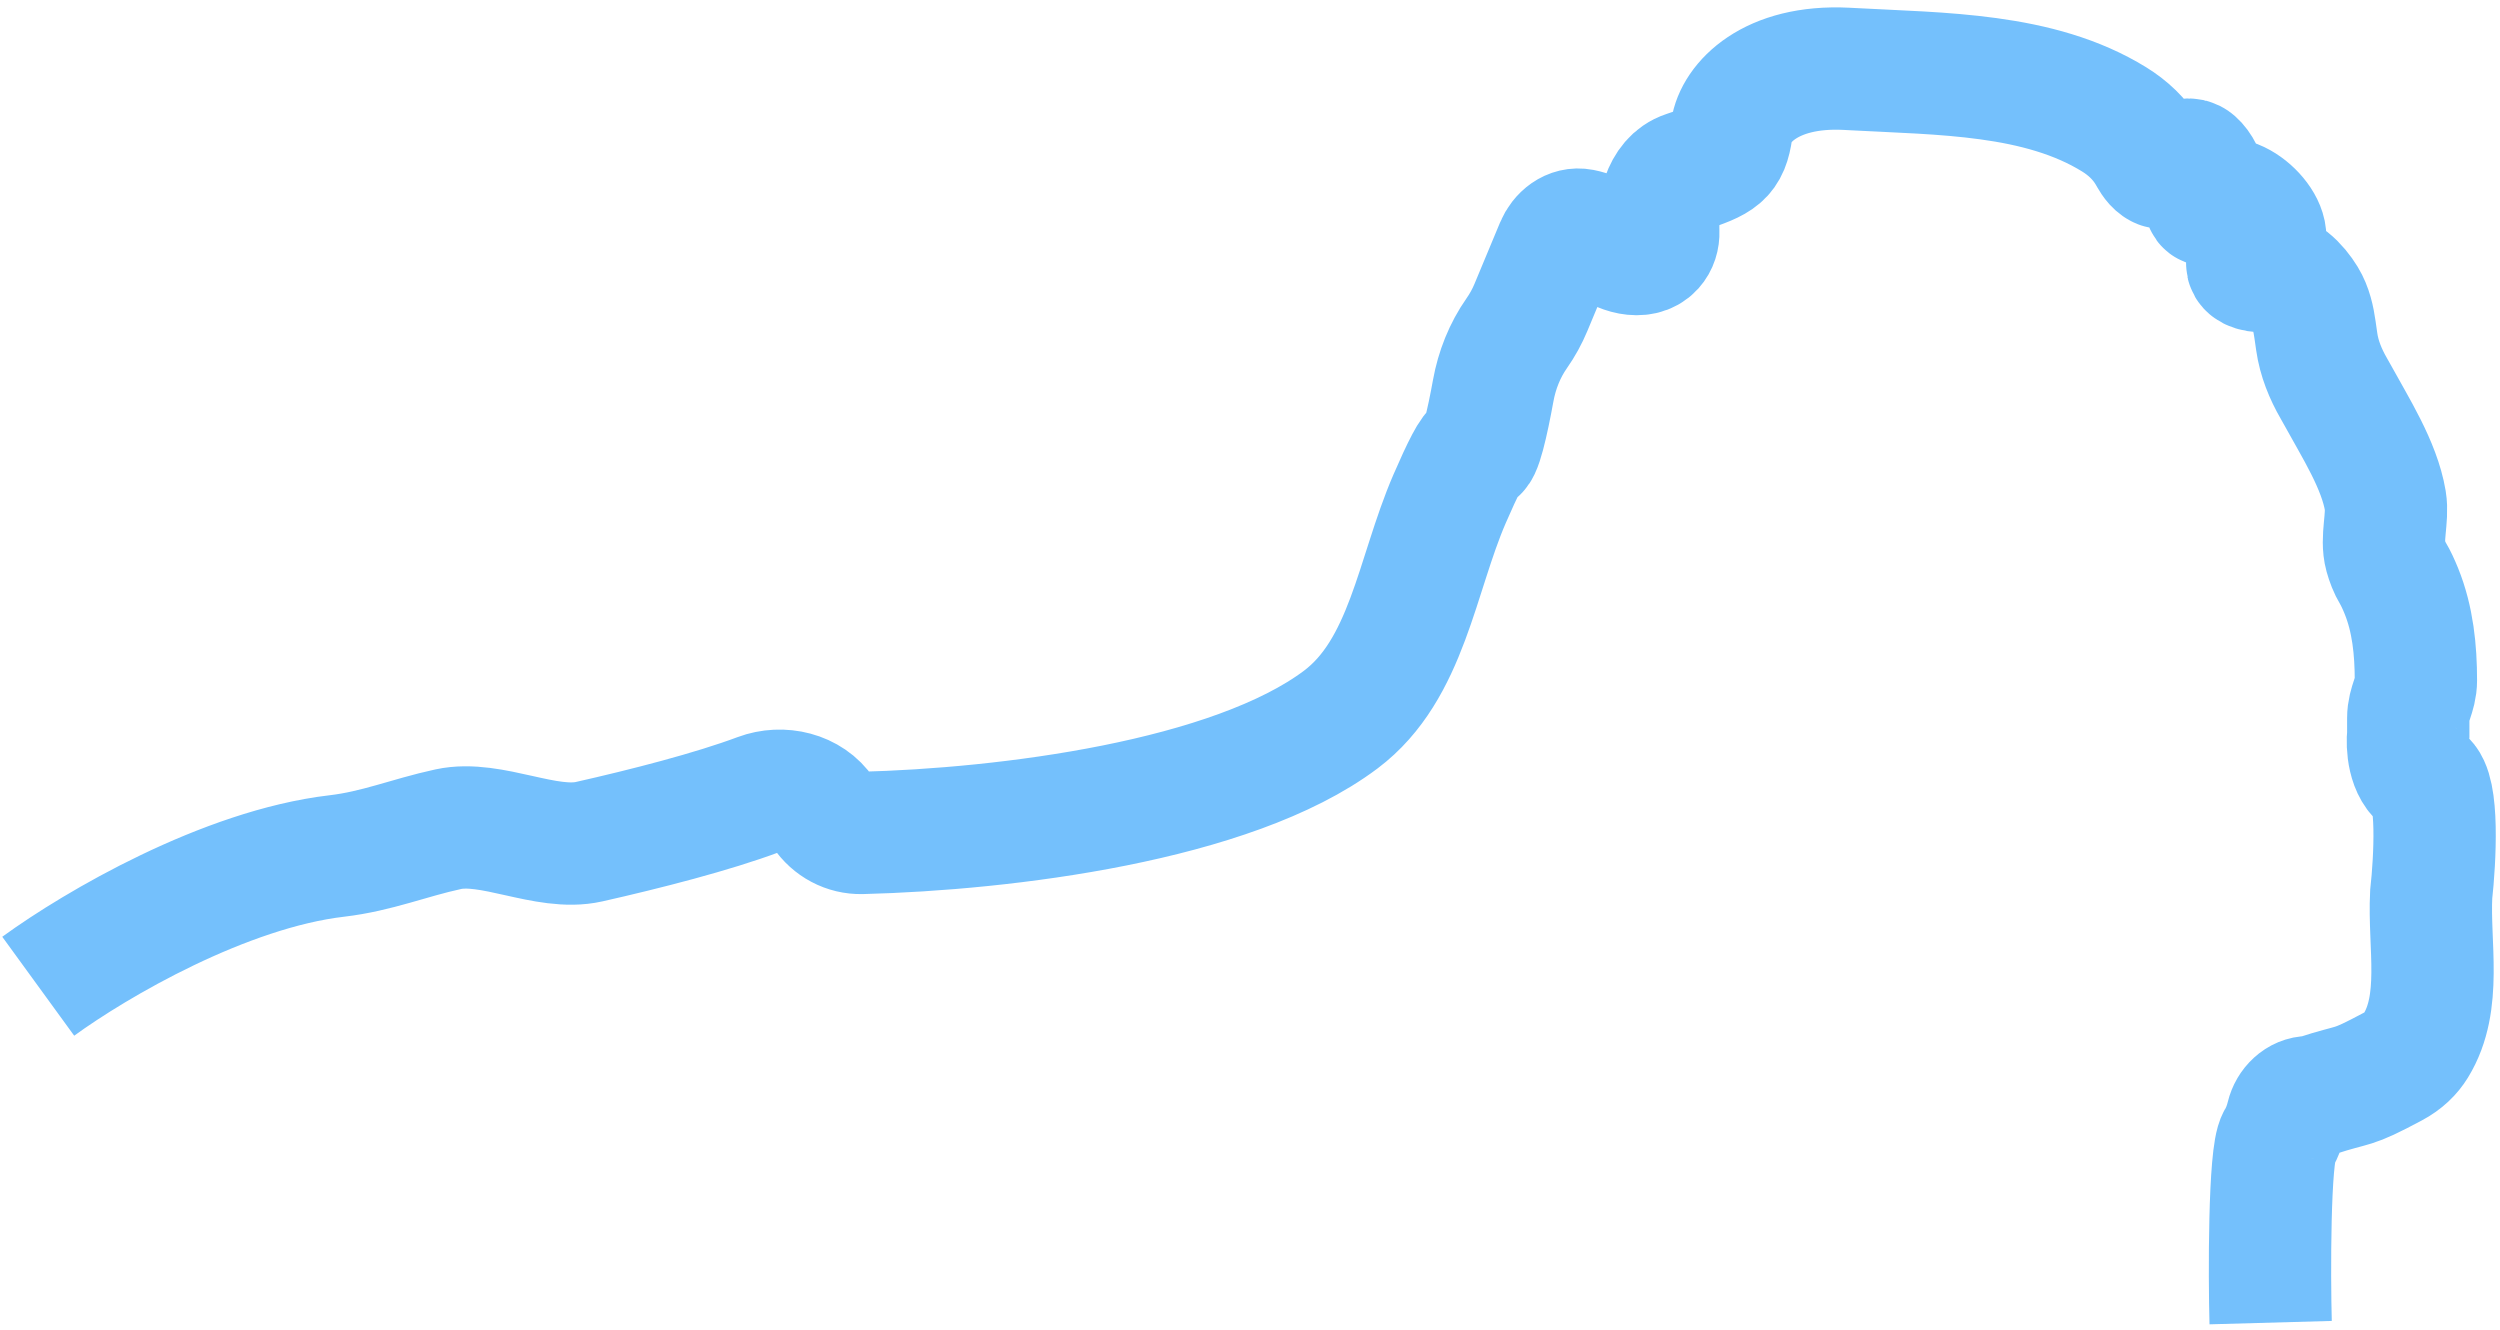 <svg width="327" height="174" viewBox="0 0 327 174" fill="none" xmlns="http://www.w3.org/2000/svg">
<path d="M5 129C12.637 123.446 29.414 113.68 44.053 111.964C49.324 111.346 53.449 109.587 58.635 108.46V108.46C64.237 107.242 71.459 111.357 77.05 110.094C84.446 108.424 93.225 106.175 99.25 103.918C102.272 102.786 105.924 103.636 107.714 106.321V106.321C108.829 107.993 110.696 108.999 112.705 108.947C131.457 108.468 161.145 104.821 175.377 94.117C184.067 87.58 185.285 75.234 189.604 65.254C191.267 61.412 192.642 58.642 193 59C193.586 59.586 194.566 55.2 195.31 51.108C195.8 48.411 196.817 45.832 198.389 43.587V43.587C199.128 42.532 199.75 41.401 200.245 40.212L203.574 32.222C204.148 30.844 205.43 29.795 206.896 30.079C207.977 30.289 209.136 30.753 210.126 31.623C211.767 33.064 214.748 34.002 216.209 32.379V32.379C216.711 31.821 216.931 31.073 216.902 30.323C216.795 27.615 217.397 23.534 220.5 22.5C225 21 226 20.5 226.5 17C227 13.5 231.5 8.5 241.5 9C241.792 9.015 242.079 9.03 242.36 9.045C253.866 9.678 266.731 9.56 276.534 15.618C278.31 16.716 279.852 18.147 280.96 19.993C281.35 20.643 281.646 21.292 282.266 21.728V21.728C283.746 22.77 285.684 19.988 287.043 21.184C287.374 21.477 287.701 21.901 288 22.5V22.5C288.953 24.405 287.578 27.742 289.368 26.587C289.411 26.559 289.455 26.53 289.5 26.5C289.608 26.428 289.714 26.363 289.819 26.305C292.817 24.643 298.352 30.599 295.5 32.5V32.5C294 33.5 292.5 35.5 296.5 35.5C298.762 35.5 300.492 37.333 301.546 39.054C302.3 40.285 302.603 41.72 302.807 43.149L303.029 44.7C303.339 46.871 304.176 48.923 305.273 50.821C305.447 51.122 305.621 51.432 305.793 51.746C308.062 55.904 311.221 60.828 312 65.5V65.5V65.5C312.371 67.727 311.424 70.46 312.027 72.636C312.253 73.454 312.569 74.281 313 75C313.367 75.611 313.742 76.424 314.102 77.311C315.598 81.001 316 85.018 316 89V89V89C316 90.909 315 92.032 315 93.941V96C314.833 97.5 315 100.8 317 102C319 103.2 318.5 112.5 318 117V117C317.668 123.636 319.465 131.11 315.986 136.77C315.347 137.81 314.401 138.753 313 139.5C307.138 142.626 308.435 141.553 302.902 143.367C302.638 143.454 302.359 143.5 302.081 143.5V143.5C300.656 143.5 299.491 144.667 299.159 146.053C298.93 147.007 298.565 148.059 298 149C296.8 151 296.833 167 297 173" stroke="#74C0FC" stroke-width="16"/>
</svg>
